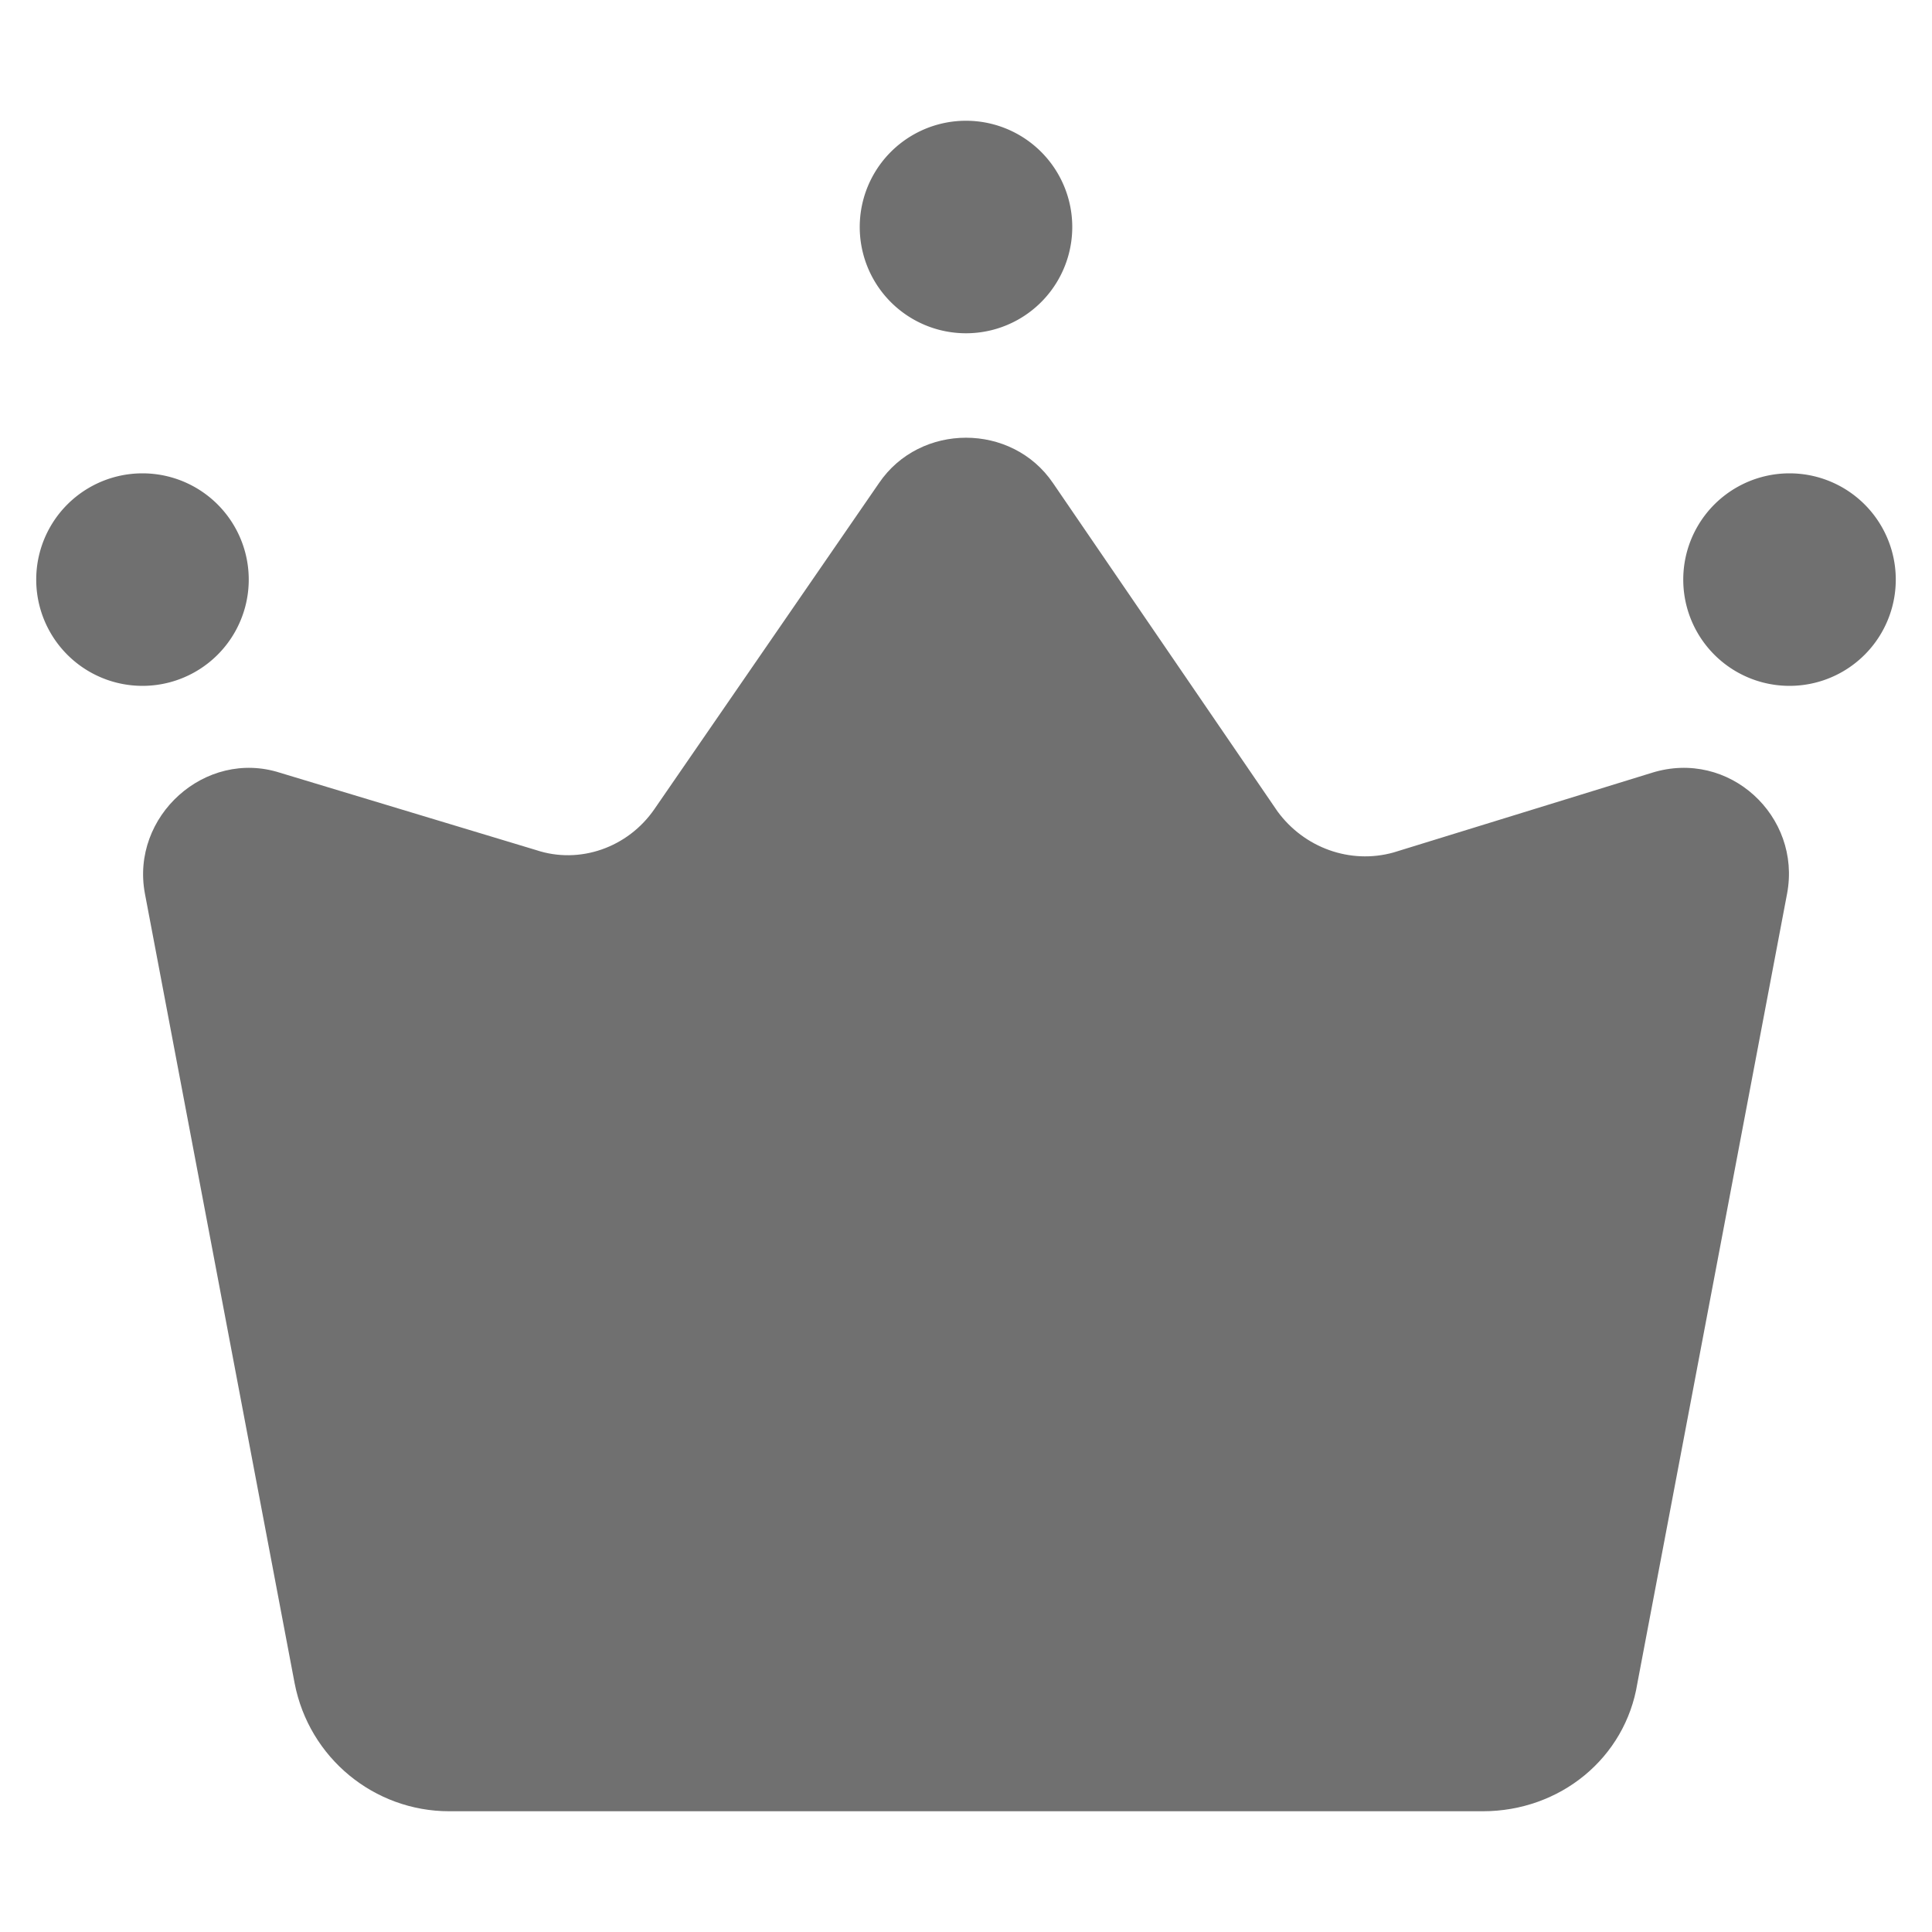 <?xml version="1.0" standalone="no"?><!DOCTYPE svg PUBLIC "-//W3C//DTD SVG 1.1//EN" "http://www.w3.org/Graphics/SVG/1.1/DTD/svg11.dtd"><svg class="icon" width="32px" height="32.00px" viewBox="0 0 1024 1024" version="1.1" xmlns="http://www.w3.org/2000/svg"><path fill="#707070" d="M677.12 430.08L558.08 256c-21.76-32-70.4-32-92.16 0l-119.04 172.8c-14.08 20.48-39.68 29.44-62.72 21.76L148.48 409.6c-39.68-12.8-79.36 23.04-71.68 64l79.36 418.56c7.68 39.68 42.24 67.84 81.92 67.84h547.84c40.96 0 75.52-28.16 81.92-67.84L947.2 473.6c7.68-40.96-30.72-76.8-71.68-64l-136.96 42.24c-23.04 6.4-47.36-2.56-61.44-21.76z"  /><path fill="#707070" d="M512 120.32m-56.32 0a56.32 56.32 0 1 0 112.64 0 56.32 56.32 0 1 0-112.64 0Z"  /><path fill="#707070" d="M75.52 307.2m-56.32 0a56.32 56.32 0 1 0 112.64 0 56.32 56.32 0 1 0-112.64 0Z"  /><path fill="#707070" d="M948.48 307.2m-56.32 0a56.32 56.32 0 1 0 112.64 0 56.32 56.32 0 1 0-112.64 0Z"  /></svg>